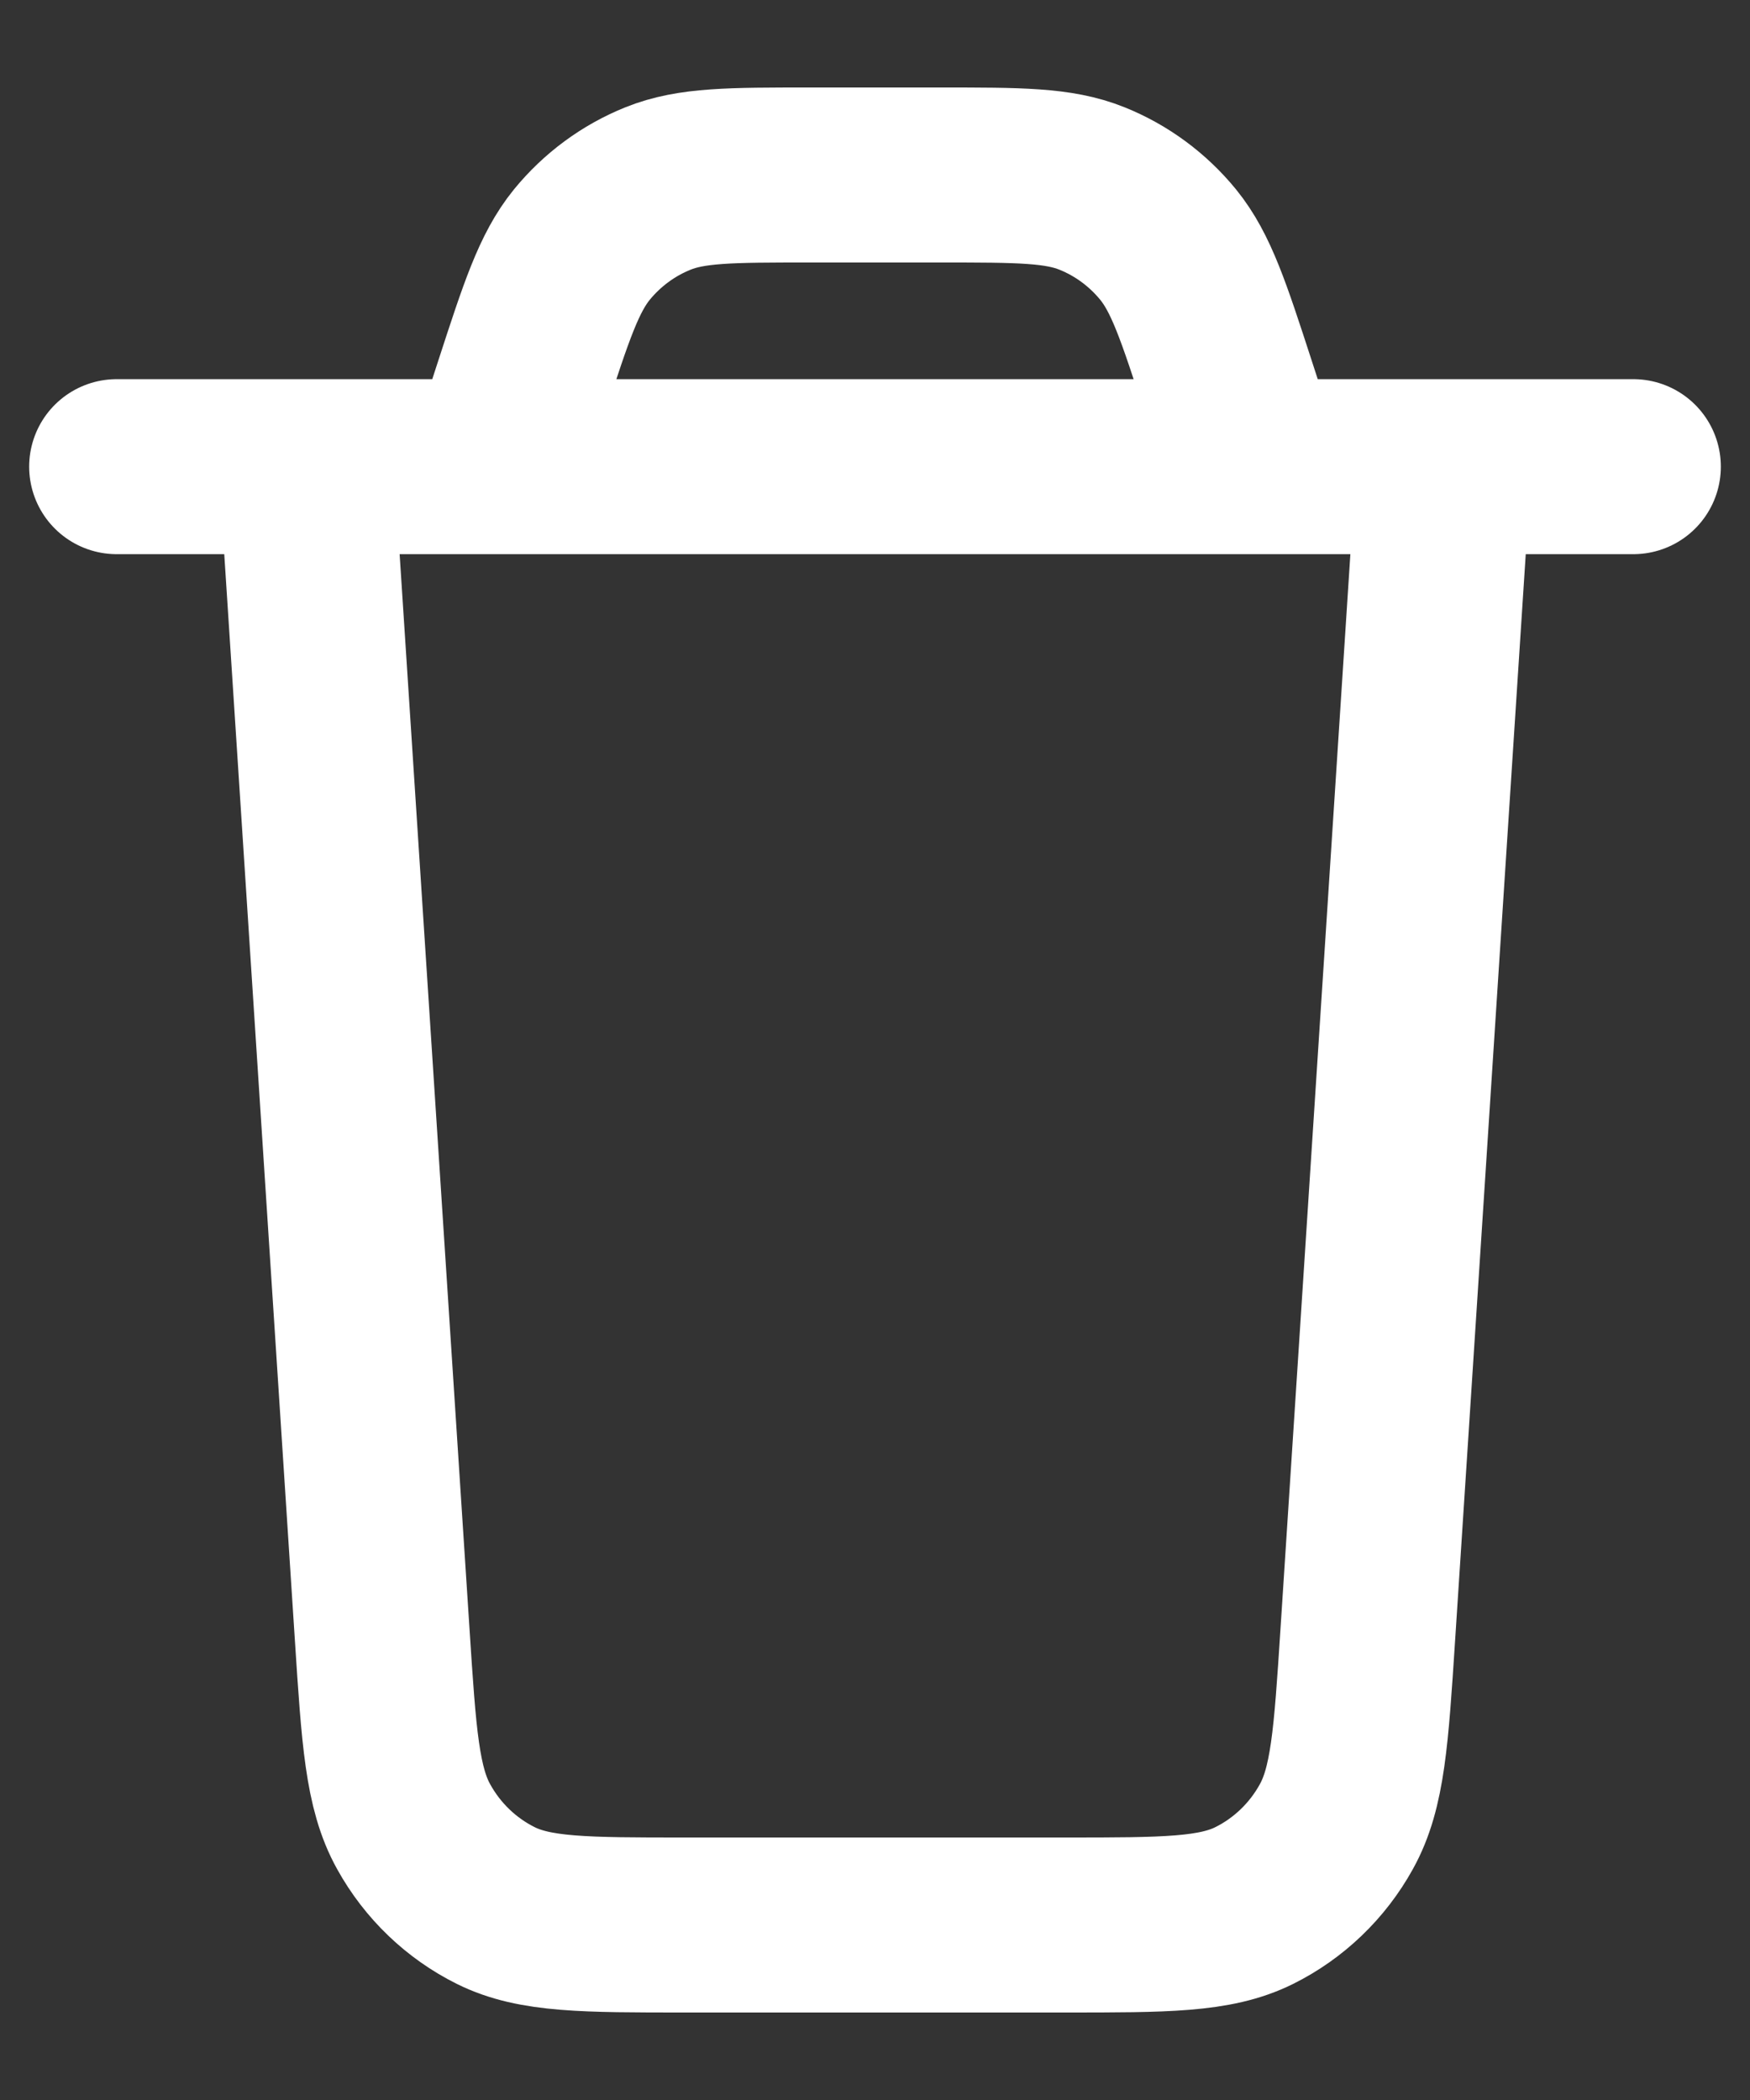<svg xmlns="http://www.w3.org/2000/svg" width="15" height="18" viewBox="0 0 15 18" fill="none">
  <rect x="0" y="0" width="15" height="18" fill="#333333" stroke="none"/>
  <path d="M12.375 4L11.724 14.011C11.667 14.887 11.639 15.326 11.454 15.658C11.292 15.951 11.046 16.186 10.751 16.333C10.415 16.5 9.987 16.5 9.13 16.5H5.87C5.013 16.5 4.585 16.5 4.249 16.333C3.954 16.186 3.708 15.951 3.546 15.658C3.361 15.326 3.333 14.887 3.276 14.011L2.625 4M1 4H14M10.75 4L10.53 3.323C10.317 2.668 10.21 2.34 10.013 2.097C9.838 1.883 9.614 1.718 9.361 1.616C9.074 1.5 8.737 1.5 8.064 1.5H6.936C6.263 1.5 5.926 1.5 5.639 1.616C5.386 1.718 5.162 1.883 4.987 2.097C4.79 2.34 4.683 2.668 4.47 3.323L4.25 4" stroke="white" stroke-width="1.5" stroke-linecap="round" stroke-linejoin="round"/>
</svg>